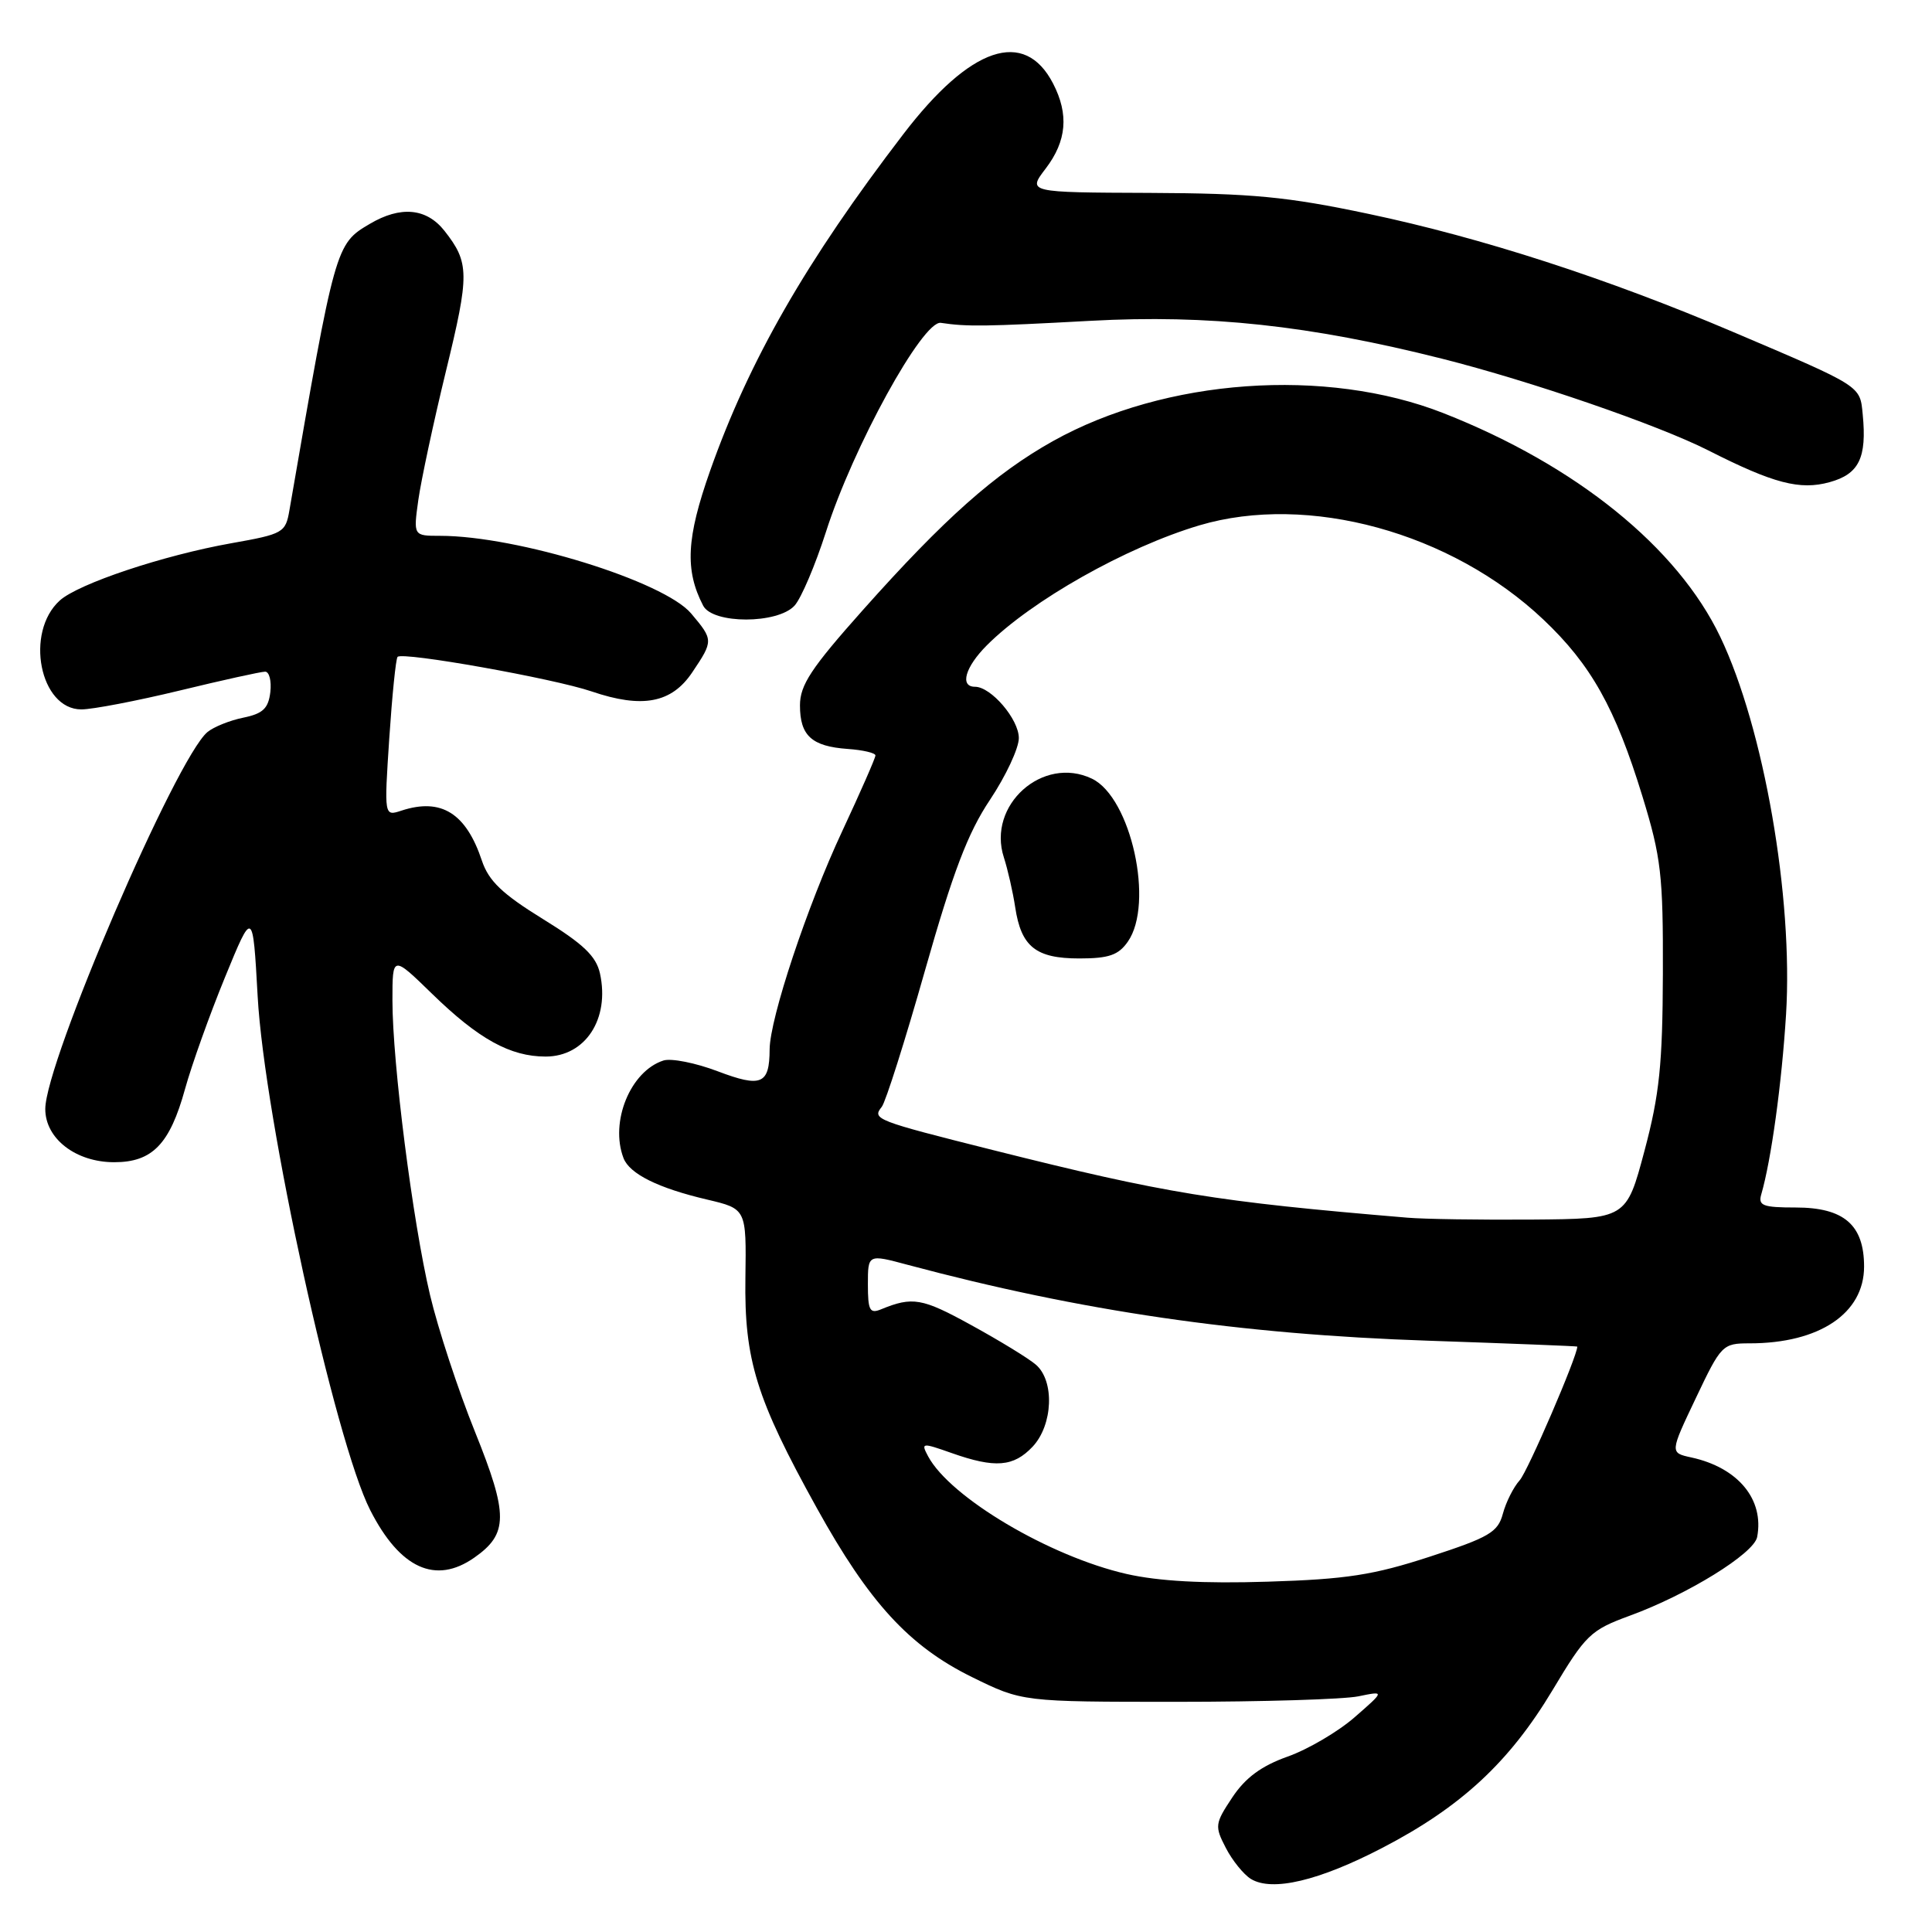 <?xml version="1.0" encoding="UTF-8" standalone="no"?>
<!DOCTYPE svg PUBLIC "-//W3C//DTD SVG 1.1//EN" "http://www.w3.org/Graphics/SVG/1.1/DTD/svg11.dtd" >
<svg xmlns="http://www.w3.org/2000/svg" xmlns:xlink="http://www.w3.org/1999/xlink" version="1.1" viewBox="0 0 256 256">
 <g >
 <path fill="currentColor"
d=" M 183.21 244.83 C 193.61 239.42 199.99 233.50 205.71 223.97 C 210.12 216.60 210.75 216.00 215.95 214.09 C 223.62 211.29 232.40 205.86 232.83 203.67 C 233.79 198.68 230.30 194.47 224.11 193.12 C 221.26 192.50 221.26 192.50 224.71 185.25 C 228.06 178.19 228.25 178.00 231.83 178.00 C 241.08 178.00 247.00 174.03 247.00 167.83 C 247.00 162.30 244.33 160.00 237.93 160.00 C 233.58 160.00 232.94 159.75 233.38 158.25 C 234.69 153.74 236.09 143.59 236.66 134.43 C 237.62 118.90 233.72 96.48 227.95 84.40 C 222.28 72.52 208.85 61.66 191.28 54.75 C 175.69 48.62 154.37 50.15 139.52 58.45 C 131.84 62.75 125.13 68.71 114.32 80.85 C 107.48 88.53 106.00 90.77 106.00 93.47 C 106.00 97.48 107.55 98.90 112.34 99.24 C 114.35 99.38 116.00 99.77 116.00 100.10 C 116.00 100.44 114.02 104.94 111.61 110.11 C 106.96 120.04 102.01 134.94 101.98 139.05 C 101.96 143.69 100.88 144.14 95.10 141.95 C 92.18 140.84 88.95 140.20 87.92 140.52 C 83.54 141.92 80.78 148.65 82.62 153.46 C 83.43 155.55 87.21 157.43 93.70 158.95 C 98.90 160.18 98.90 160.18 98.77 169.34 C 98.61 180.19 100.20 185.33 108.23 199.82 C 115.17 212.35 120.46 218.12 128.79 222.22 C 135.46 225.50 135.46 225.50 155.98 225.50 C 167.27 225.50 178.07 225.17 180.00 224.77 C 183.50 224.05 183.50 224.05 179.50 227.54 C 177.30 229.46 173.30 231.81 170.61 232.76 C 167.13 234.00 165.03 235.55 163.29 238.16 C 160.98 241.64 160.93 241.97 162.43 244.86 C 163.29 246.53 164.79 248.38 165.75 248.97 C 168.57 250.69 174.78 249.22 183.21 244.83 Z  M 62.84 206.40 C 67.36 203.24 67.37 200.73 62.95 189.75 C 60.71 184.21 58.03 176.03 56.98 171.59 C 54.68 161.85 52.00 140.85 52.00 132.56 C 52.00 126.57 52.00 126.57 57.25 131.68 C 63.41 137.68 67.61 140.00 72.30 140.00 C 77.56 140.00 80.82 135.02 79.50 128.99 C 78.99 126.69 77.30 125.08 71.93 121.77 C 66.55 118.45 64.76 116.73 63.86 114.06 C 61.76 107.74 58.46 105.69 53.20 107.41 C 50.90 108.17 50.90 108.17 51.58 97.83 C 51.96 92.15 52.45 87.29 52.68 87.04 C 53.31 86.33 73.36 89.90 78.40 91.62 C 85.10 93.90 88.99 93.17 91.72 89.10 C 94.54 84.90 94.54 84.80 91.59 81.30 C 88.00 77.02 68.53 71.00 58.32 71.00 C 54.77 71.00 54.77 71.00 55.43 66.25 C 55.80 63.64 57.44 55.96 59.09 49.18 C 62.23 36.30 62.21 34.81 58.89 30.58 C 56.51 27.57 53.08 27.25 48.99 29.67 C 44.46 32.34 44.42 32.51 38.35 67.61 C 37.84 70.59 37.53 70.76 30.66 71.98 C 21.65 73.58 10.39 77.34 7.92 79.57 C 3.26 83.79 5.28 94.00 10.78 94.00 C 12.27 94.00 18.14 92.87 23.81 91.50 C 29.49 90.12 34.58 89.00 35.13 89.00 C 35.68 89.00 35.99 90.22 35.82 91.71 C 35.56 93.87 34.84 94.56 32.26 95.09 C 30.47 95.45 28.33 96.31 27.49 97.00 C 23.35 100.45 6.00 140.75 6.00 146.95 C 6.00 150.88 10.05 154.00 15.13 154.00 C 20.19 154.00 22.50 151.61 24.52 144.29 C 25.40 141.11 27.78 134.45 29.81 129.50 C 33.50 120.50 33.50 120.50 34.14 132.00 C 35.03 148.20 44.41 191.00 49.06 200.11 C 53.00 207.84 57.71 209.99 62.84 206.40 Z  M 105.29 80.24 C 106.17 79.26 108.03 74.88 109.44 70.49 C 113.04 59.21 122.28 42.41 124.67 42.78 C 128.14 43.30 130.55 43.27 144.50 42.51 C 160.09 41.66 173.51 43.10 191.08 47.53 C 202.84 50.50 219.69 56.30 226.38 59.69 C 234.99 64.06 238.50 64.98 242.43 63.89 C 246.33 62.82 247.38 60.67 246.82 54.92 C 246.45 51.07 246.78 51.28 229.63 43.98 C 212.97 36.89 196.33 31.50 181.34 28.34 C 170.54 26.06 165.93 25.62 152.32 25.56 C 136.14 25.50 136.14 25.50 138.57 22.32 C 141.34 18.68 141.65 15.15 139.54 11.07 C 135.75 3.74 128.59 6.15 119.70 17.77 C 106.82 34.58 99.25 47.78 94.09 62.39 C 90.95 71.29 90.73 75.54 93.17 80.25 C 94.44 82.71 103.06 82.70 105.29 80.24 Z  M 149.28 208.56 C 139.07 206.23 125.90 198.42 122.98 192.97 C 122.01 191.15 122.14 191.14 126.11 192.54 C 131.86 194.57 134.30 194.37 136.83 191.69 C 139.53 188.81 139.76 182.96 137.25 180.82 C 136.29 179.99 132.43 177.63 128.67 175.57 C 122.19 172.00 120.91 171.78 116.75 173.49 C 115.25 174.11 115.00 173.63 115.00 170.20 C 115.00 166.18 115.00 166.18 120.25 167.59 C 143.24 173.74 164.28 176.81 189.25 177.65 C 200.11 178.02 209.00 178.37 209.00 178.43 C 209.00 179.72 202.43 194.97 201.37 196.14 C 200.55 197.05 199.55 199.04 199.14 200.57 C 198.48 203.03 197.34 203.70 189.45 206.27 C 182.00 208.70 178.40 209.26 168.00 209.58 C 159.48 209.85 153.52 209.52 149.28 208.56 Z  M 186.50 161.35 C 160.98 159.21 154.52 158.15 131.57 152.39 C 116.01 148.48 115.52 148.30 116.84 146.66 C 117.35 146.02 119.93 137.89 122.57 128.58 C 126.28 115.53 128.24 110.36 131.19 105.96 C 133.28 102.82 135.00 99.15 135.00 97.80 C 135.00 95.30 131.32 91.00 129.19 91.00 C 127.14 91.00 127.89 88.39 130.75 85.52 C 136.68 79.57 149.22 72.50 158.93 69.61 C 173.33 65.34 192.28 70.53 204.50 82.09 C 210.82 88.07 214.04 93.81 217.63 105.52 C 220.11 113.60 220.38 115.95 220.34 129.00 C 220.30 141.04 219.89 145.03 217.90 152.50 C 215.50 161.50 215.50 161.50 203.00 161.60 C 196.12 161.65 188.70 161.54 186.50 161.35 Z  M 149.44 124.78 C 152.97 119.74 149.87 105.67 144.69 103.18 C 138.18 100.06 130.76 106.69 133.02 113.62 C 133.53 115.21 134.21 118.17 134.52 120.22 C 135.31 125.45 137.25 127.00 143.01 127.00 C 146.92 127.00 148.20 126.56 149.44 124.78 Z "/>
</g>
</svg>